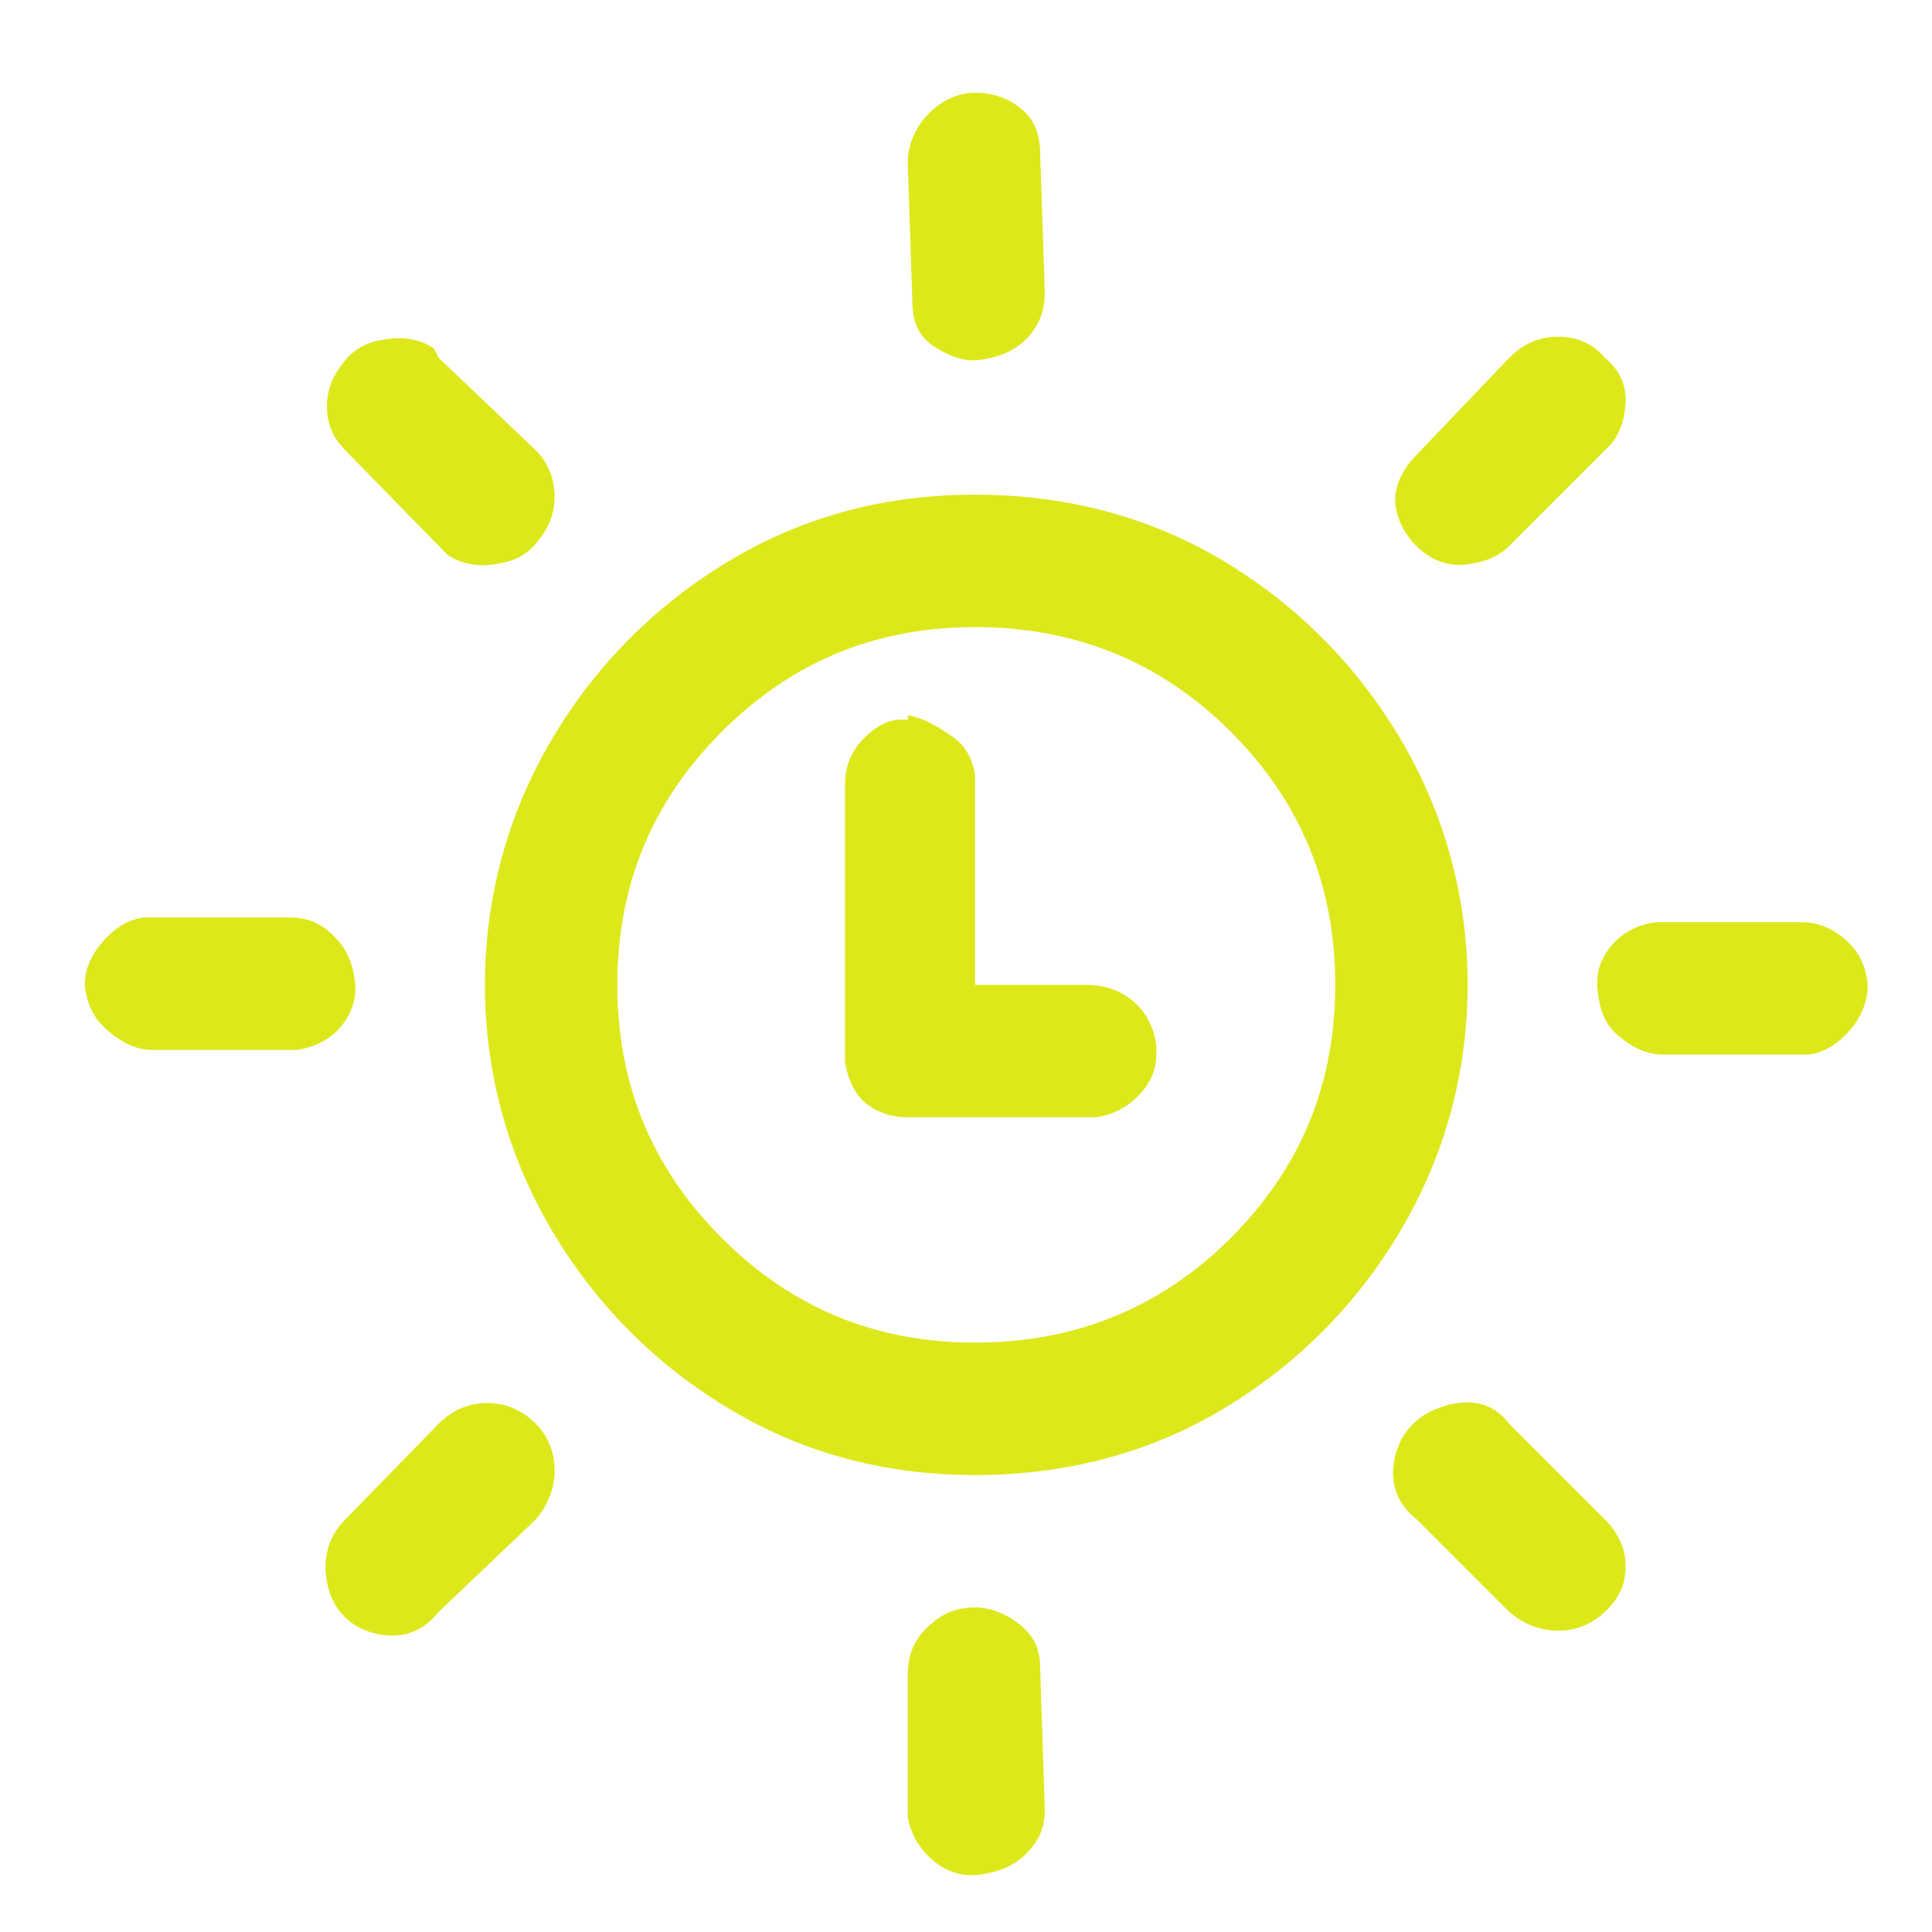 <svg viewBox="-10 0 1034 1024" xmlns="http://www.w3.org/2000/svg" width="24" height="24"><path fill="#DDE81B" d="M511.878 855.316c8.704 0 17.408 3.73 24.868 9.947 7.46 6.216 9.947 13.677 9.947 22.38l2.487 75.846c0 8.704-2.487 16.164-9.947 23.624-7.46 7.46-16.164 9.947-24.868 11.19-8.704 1.244-17.407-1.243-24.867-7.46-7.46-6.216-12.434-14.92-13.678-23.624v-74.602c0-11.19 2.487-18.65 9.947-26.111 7.46-7.46 14.92-11.19 26.111-11.19zm285.976-98.227 50.979 50.978c7.46 7.46 11.19 16.164 11.19 24.868 0 8.703-2.487 16.164-9.947 23.624-7.46 7.46-16.164 11.19-26.11 11.19-9.948 0-18.651-3.73-26.112-9.947l-49.735-49.735c-11.19-8.703-14.92-21.137-11.19-34.814 3.73-13.677 13.677-22.38 27.354-26.111 13.677-3.73 24.868-1.243 33.571 9.947zm-520.973 0c6.216 6.217 9.947 14.92 9.947 24.867 0 9.947-3.73 18.651-9.947 26.111l-52.222 49.735c-8.704 11.19-21.138 14.92-34.815 11.19-13.677-3.73-22.38-13.676-24.867-27.354-2.487-13.677 1.243-24.867 9.947-33.57l49.735-50.979c7.46-7.46 16.164-11.19 26.11-11.19 9.948 0 18.651 3.73 26.112 11.19zm234.997-497.35c47.249 0 92.01 11.19 131.798 34.815 39.788 23.624 72.116 55.952 95.74 95.74 23.624 39.788 36.058 84.549 36.058 131.797 0 47.248-12.434 92.01-36.058 131.798-23.624 39.788-55.952 72.116-95.74 95.74-39.788 23.624-84.55 34.814-131.798 34.814-47.248 0-90.766-11.19-130.554-34.814-39.788-23.624-72.116-55.952-95.74-95.74-23.624-39.788-36.058-84.55-36.058-131.798 0-47.248 12.434-92.01 36.058-131.797 23.624-39.788 55.952-72.116 95.74-95.74 39.788-23.624 83.306-34.815 130.554-34.815zm0 70.873c-53.465 0-98.226 18.65-135.528 55.951-37.3 37.302-55.951 82.063-55.951 135.528 0 53.465 18.65 98.227 55.952 135.528 37.3 37.301 82.062 55.952 135.527 55.952 53.465 0 99.47-18.65 136.772-55.952 37.3-37.301 55.951-82.063 55.951-135.528 0-53.465-18.65-98.226-55.952-135.528-37.3-37.3-83.306-55.951-136.77-55.951zM475.82 377.86c8.704 1.243 16.164 6.217 23.625 11.19 7.46 4.974 11.19 12.434 12.433 21.138V522.09h59.682c8.704 0 17.408 2.487 24.868 8.704 7.46 6.217 11.19 14.92 12.433 23.624v4.973c0 8.704-3.73 16.164-9.946 22.381-6.217 6.217-13.678 9.947-22.381 11.19H475.82c-8.703 0-16.163-2.486-22.38-7.46-6.217-4.973-9.947-13.677-11.19-22.38V415.16c0-8.704 2.486-17.407 9.946-24.867 7.46-7.46 14.92-11.19 23.624-9.947zm477.456 110.66c8.704 0 16.164 2.487 23.624 8.704 7.46 6.217 11.19 13.677 12.434 22.38 1.243 8.704-2.487 18.651-8.704 26.111-6.216 7.46-13.677 12.434-22.38 13.677h-78.333c-8.704 0-16.164-3.73-23.624-9.946-7.46-6.217-9.947-13.678-11.19-23.625-1.244-9.947 1.243-17.407 7.46-24.867 6.217-7.46 14.92-11.19 23.624-12.434zm-808.193-2.487c8.704 0 16.164 2.487 23.624 9.947 7.46 7.46 9.947 14.92 11.19 23.625 1.244 8.703-1.243 17.407-7.46 24.867-6.217 7.46-14.92 11.19-23.624 12.434h-77.09c-8.703 0-16.163-3.73-23.623-9.947-7.46-6.217-11.19-13.677-12.434-22.381-1.243-8.704 2.487-17.407 8.704-24.867 6.216-7.46 13.677-12.434 22.38-13.678zm77.09-304.626 2.486 4.973 52.222 49.735c6.216 6.217 9.947 14.92 9.947 24.868 0 9.947-3.73 17.407-9.947 24.867-6.217 7.46-13.678 9.947-22.381 11.19-8.704 1.244-17.407 0-24.868-4.973l-54.708-55.952c-6.217-6.217-9.947-13.677-9.947-23.624s3.73-17.407 9.947-24.867c6.217-7.46 13.677-9.947 22.38-11.19 8.704-1.244 17.408 0 24.868 4.973zm626.66 4.973c7.46 6.217 11.19 13.677 11.19 22.38 0 8.705-2.487 17.408-7.46 23.625l-54.709 54.708c-6.216 6.217-13.677 8.704-22.38 9.948-8.704 1.243-17.408-1.244-24.868-7.46-7.46-6.218-12.434-14.921-13.677-23.625-1.243-8.703 2.487-17.407 8.704-24.867l52.221-54.709c7.46-7.46 16.164-11.19 26.111-11.19s18.65 3.73 24.868 11.19zM511.878 44.636c8.704 0 17.408 2.486 24.868 8.703 7.46 6.217 9.947 14.92 9.947 23.624l2.487 74.603c0 8.703-2.487 17.407-9.947 24.867-7.46 7.46-16.164 9.947-24.868 11.19-8.704 1.244-17.407-2.486-24.867-7.46-7.46-4.973-11.19-12.433-11.19-23.624l-2.488-74.602c0-8.704 3.73-18.65 11.19-26.111 7.461-7.46 16.165-11.19 24.868-11.19z" style="stroke-width:1.243"/></svg>